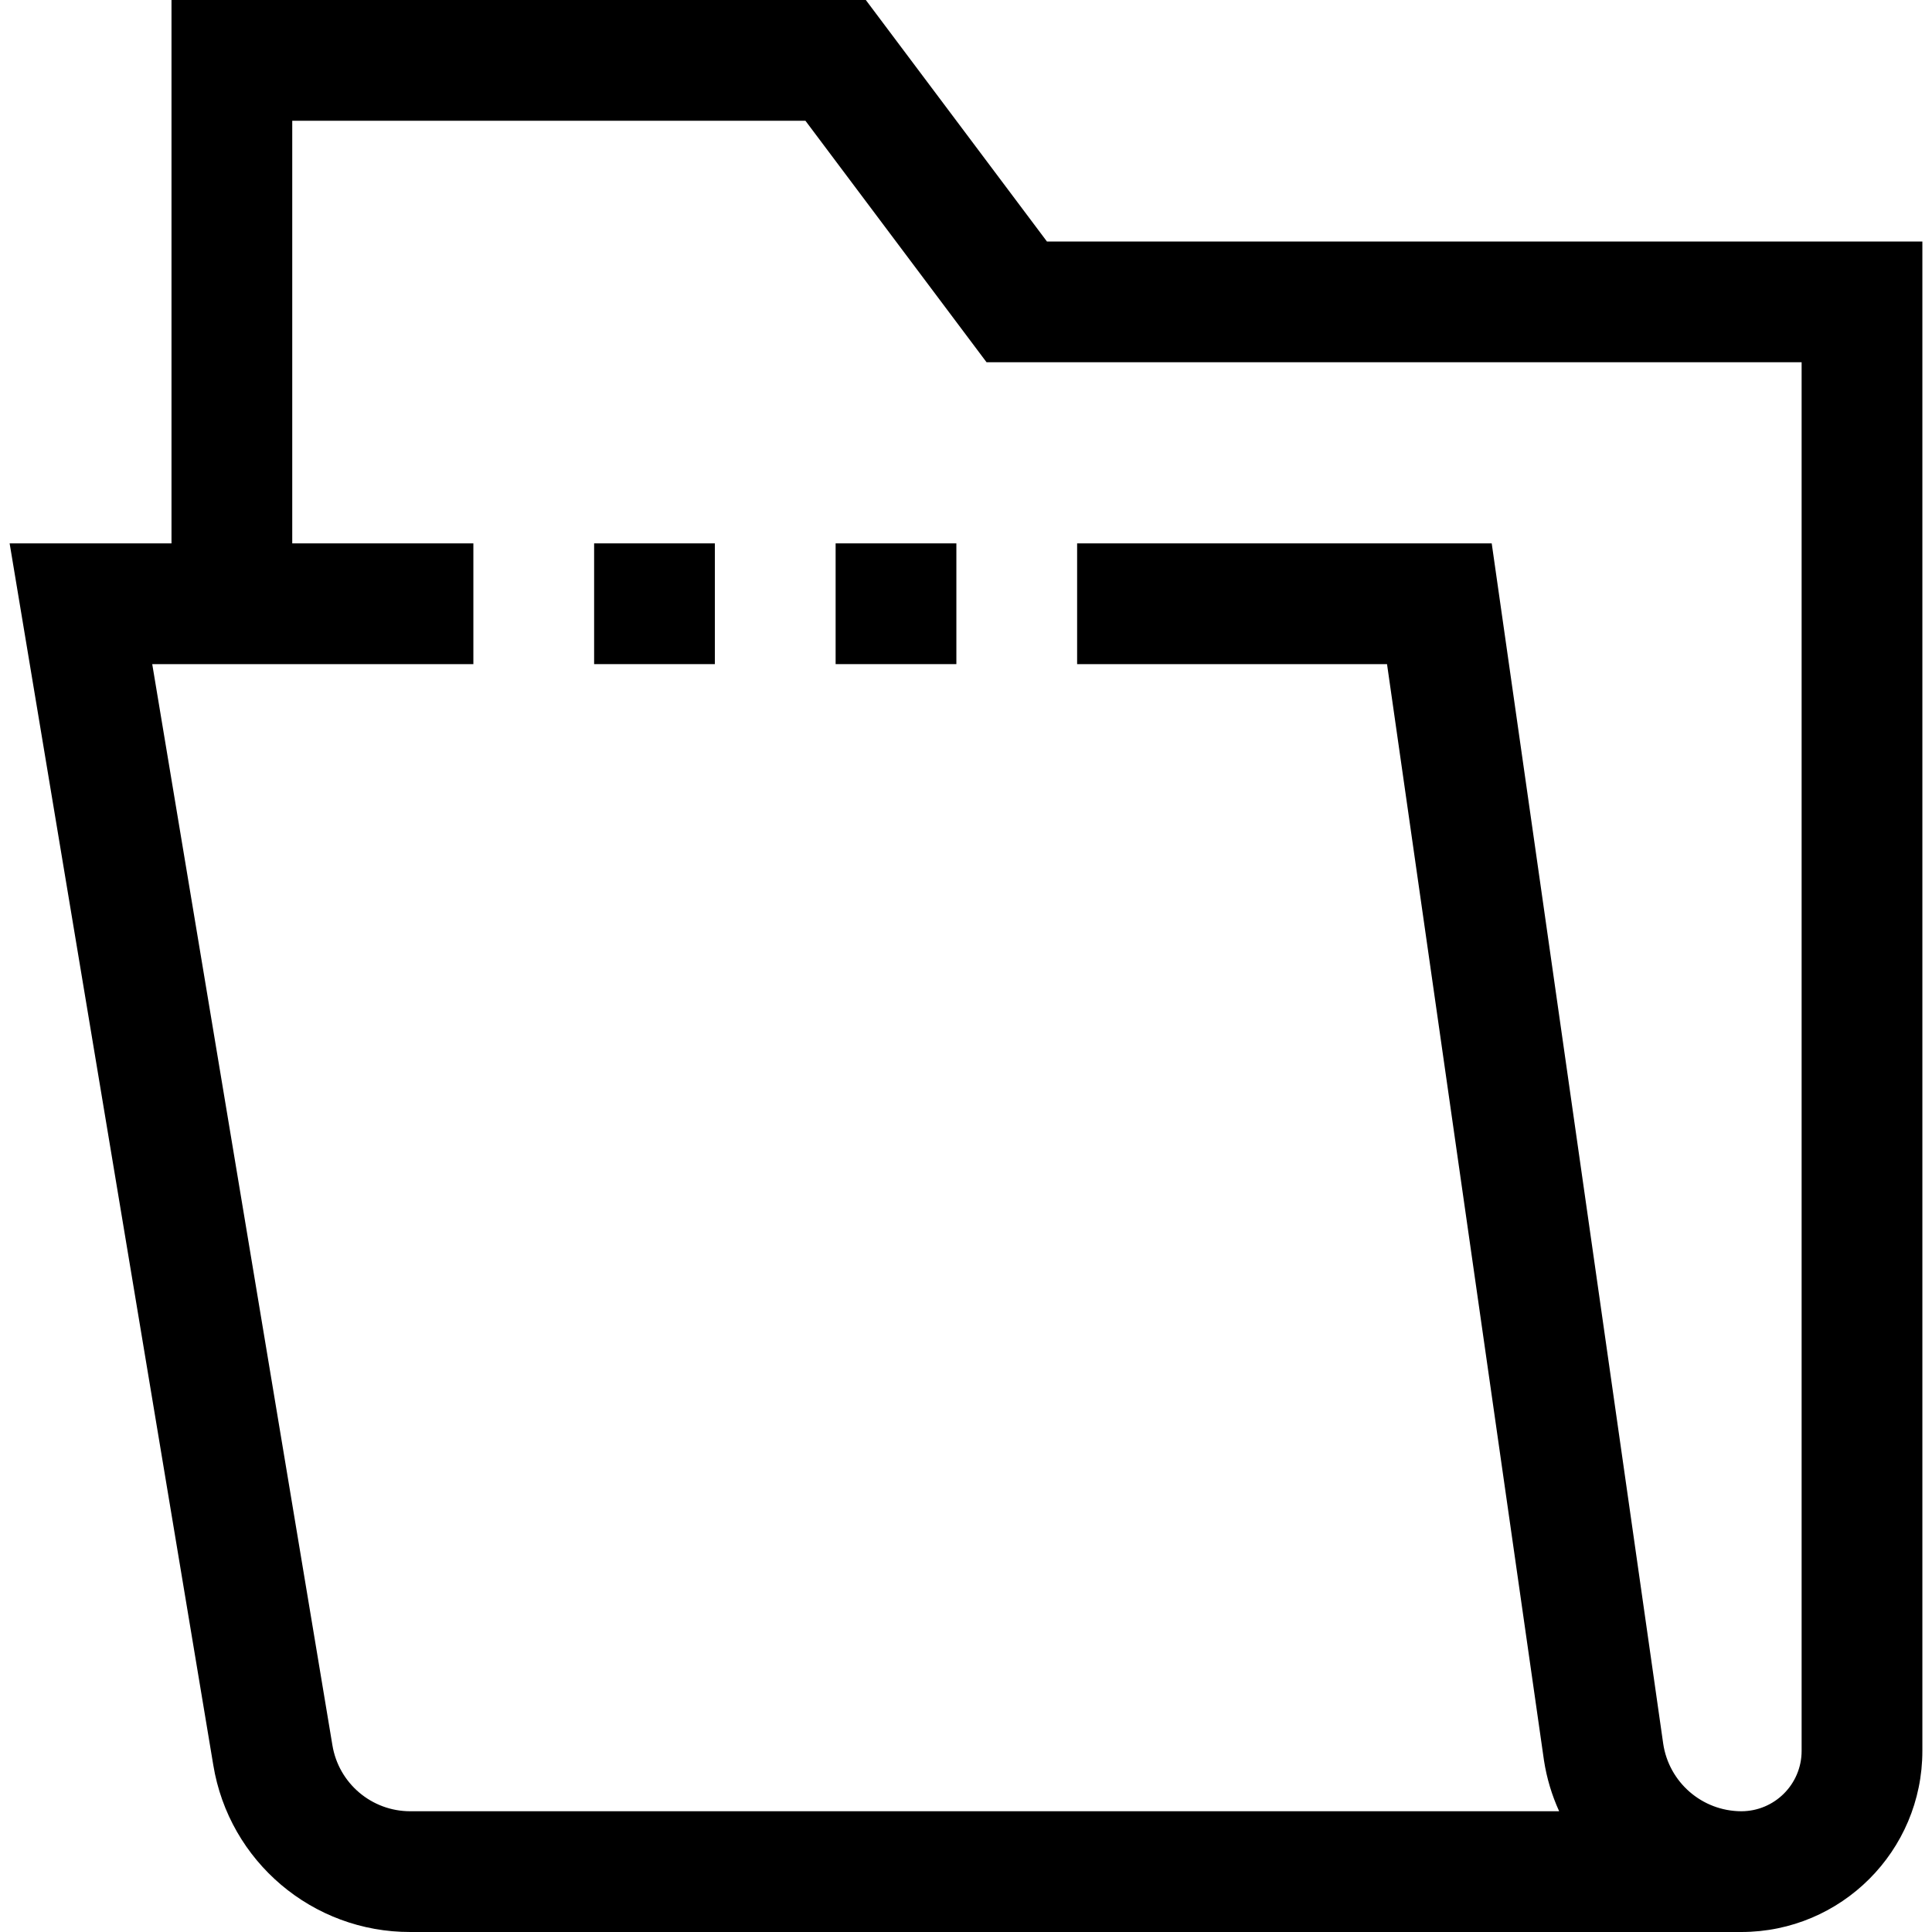 <?xml version="1.0" encoding="iso-8859-1"?>
<!-- Generator: Adobe Illustrator 19.0.0, SVG Export Plug-In . SVG Version: 6.00 Build 0)  -->
<svg version="1.1" id="Capa_1" xmlns="http://www.w3.org/2000/svg" xmlns:xlink="http://www.w3.org/1999/xlink" x="0px" y="0px"
	 viewBox="0 0 512 512" style="enable-background:new 0 0 512 512;" xml:space="preserve">
<g>
	<g>
		<g>
			<rect x="157.448" y="144" width="32" height="32"/>
			<rect x="221.448" y="144" width="32" height="32"/>
			<path d="M277.448,64l-48-64h-184v144H2.552L56.52,467.744c4.193,25.573,26.326,44.323,52.24,44.256h352.688
				c26.51,0,48-21.49,48-48V64H277.448z M477.448,464c0,8.837-7.163,16-16,16c-10.388-0.041-19.184-7.674-20.688-17.952L395.32,144
				H285.448v32h82.128l41.6,290.576c0.719,4.637,2.07,9.154,4.016,13.424H108.76c-10.257,0.025-19.015-7.398-20.672-17.52
				L40.344,176h85.104v-32h-48V32h136l48,64h216V464z"/>
		</g>
	</g>
</g>
<g>
</g>
<g>
</g>
<g>
</g>
<g>
</g>
<g>
</g>
<g>
</g>
<g>
</g>
<g>
</g>
<g>
</g>
<g>
</g>
<g>
</g>
<g>
</g>
<g>
</g>
<g>
</g>
<g>
</g>
</svg>
